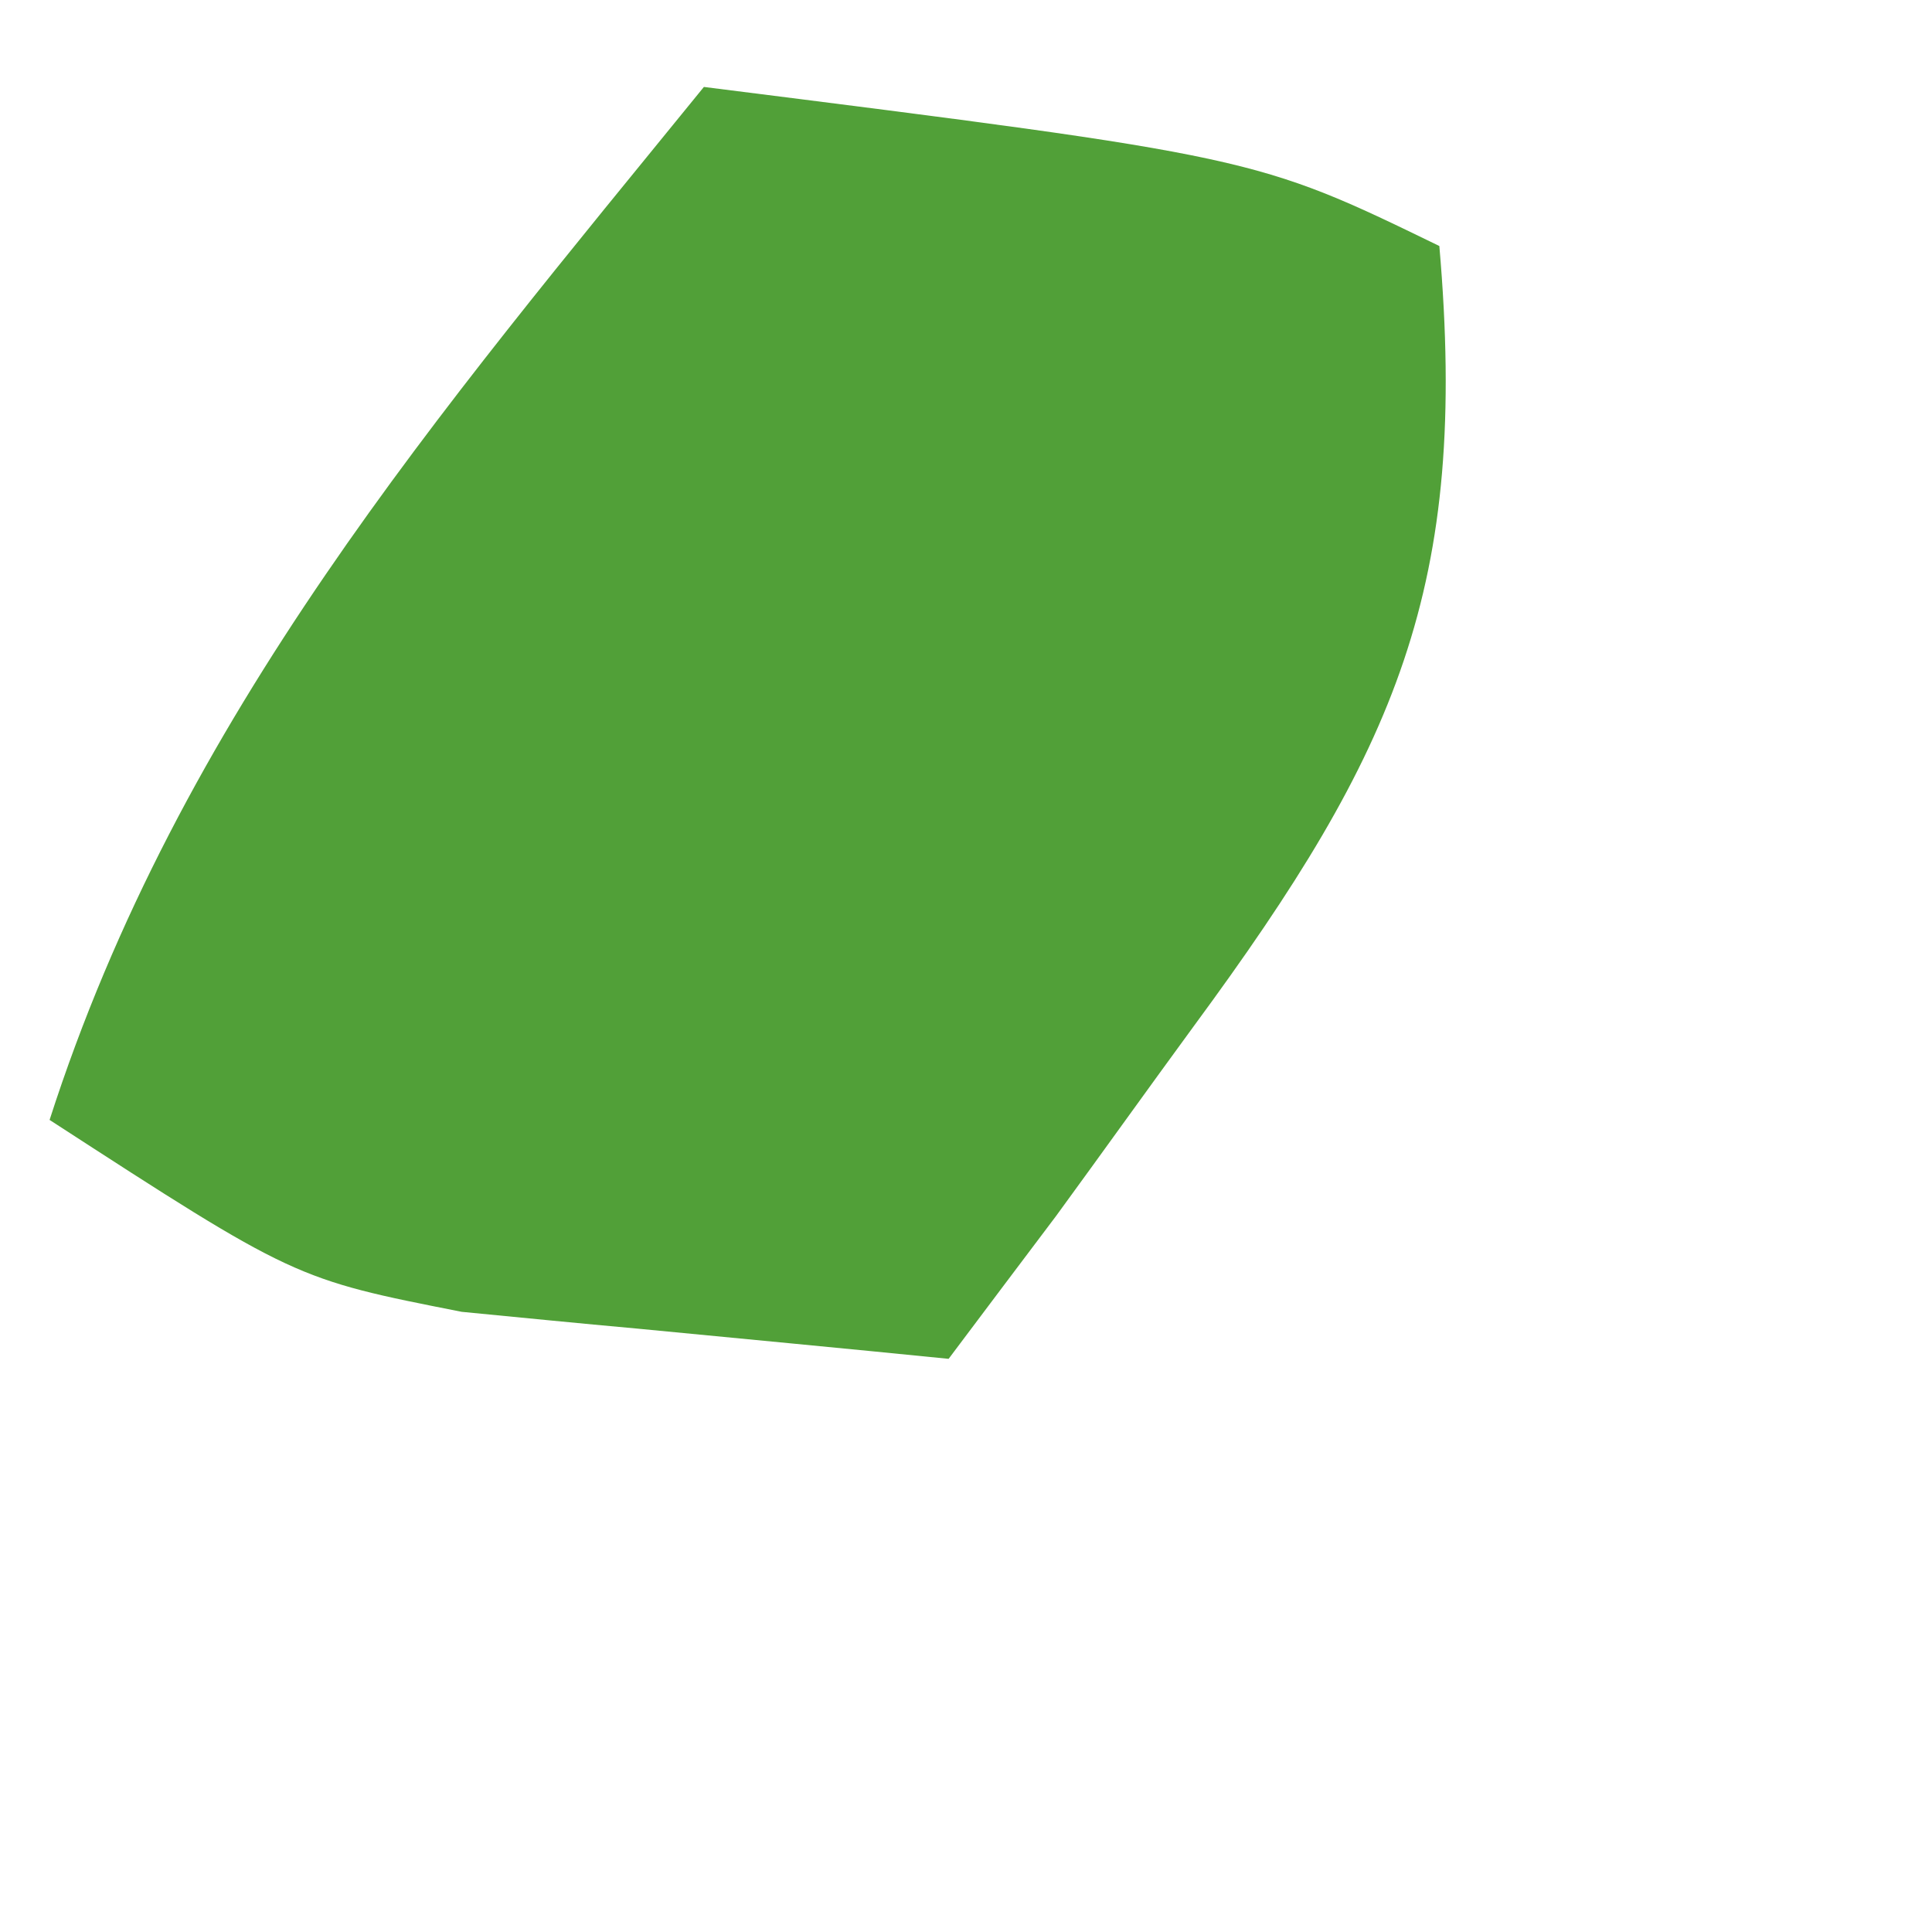 <svg width="3" height="3" viewBox="0 0 3 3" fill="none" xmlns="http://www.w3.org/2000/svg">
<path d="M1.093 0.135C1.949 0.243 1.949 0.243 2.235 0.382C2.281 0.911 2.169 1.165 1.854 1.593C1.783 1.69 1.713 1.788 1.64 1.888C1.585 1.961 1.53 2.034 1.473 2.11C1.314 2.094 1.154 2.079 0.989 2.063C0.9 2.055 0.81 2.046 0.717 2.037C0.458 1.986 0.458 1.986 0.077 1.739C0.279 1.111 0.679 0.644 1.093 0.135Z" fill="#51A038"/>
</svg>
